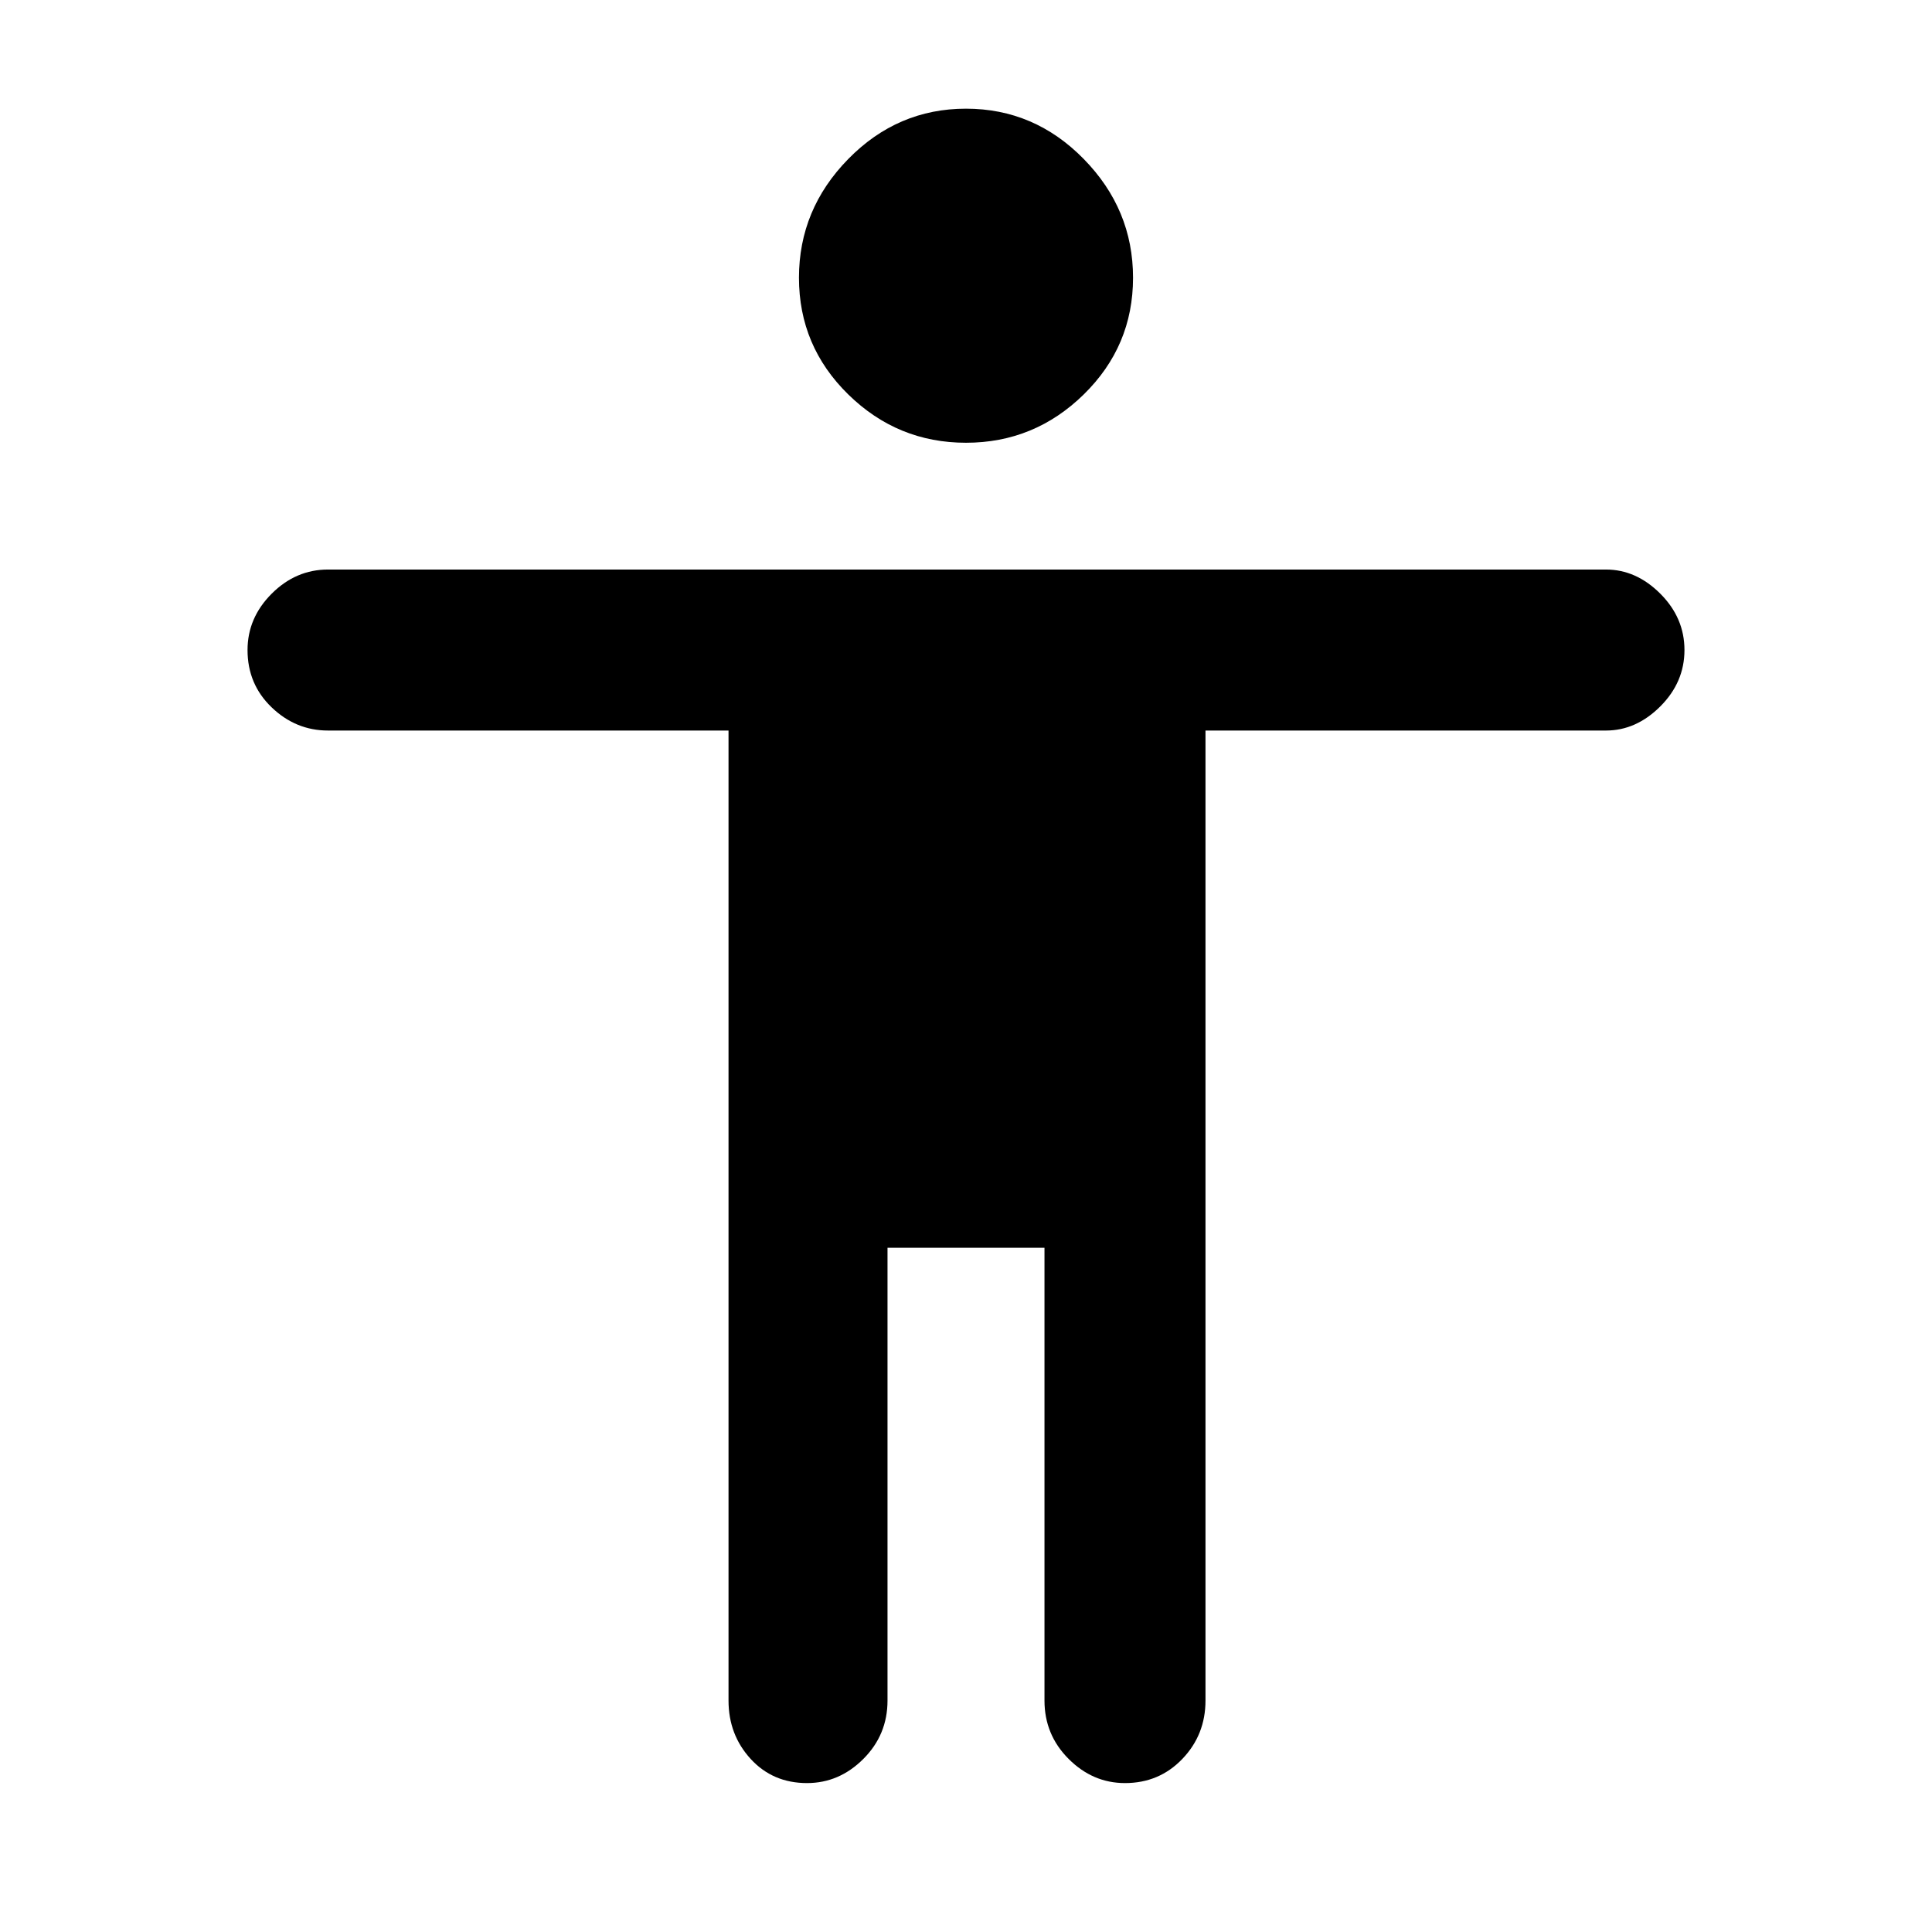 <svg xmlns="http://www.w3.org/2000/svg" height="48" width="48"><path d="M24 11q-1.7 0-2.925-1.2-1.225-1.2-1.225-2.9t1.225-2.95Q22.3 2.7 24 2.7q1.7 0 2.925 1.25Q28.15 5.2 28.15 6.9q0 1.7-1.225 2.9T24 11Zm-3.95 33.3q-.85 0-1.4-.6-.55-.6-.55-1.45v-24.1H8.15q-.8 0-1.4-.575-.6-.575-.6-1.425 0-.8.6-1.4.6-.6 1.4-.6H39.9q.75 0 1.35.6.6.6.6 1.4 0 .8-.6 1.4-.6.6-1.35.6h-9.95v24.1q0 .85-.575 1.45t-1.425.6q-.8 0-1.4-.6-.6-.6-.6-1.45V31h-3.9v11.25q0 .85-.6 1.45t-1.4.6Z"/></svg>